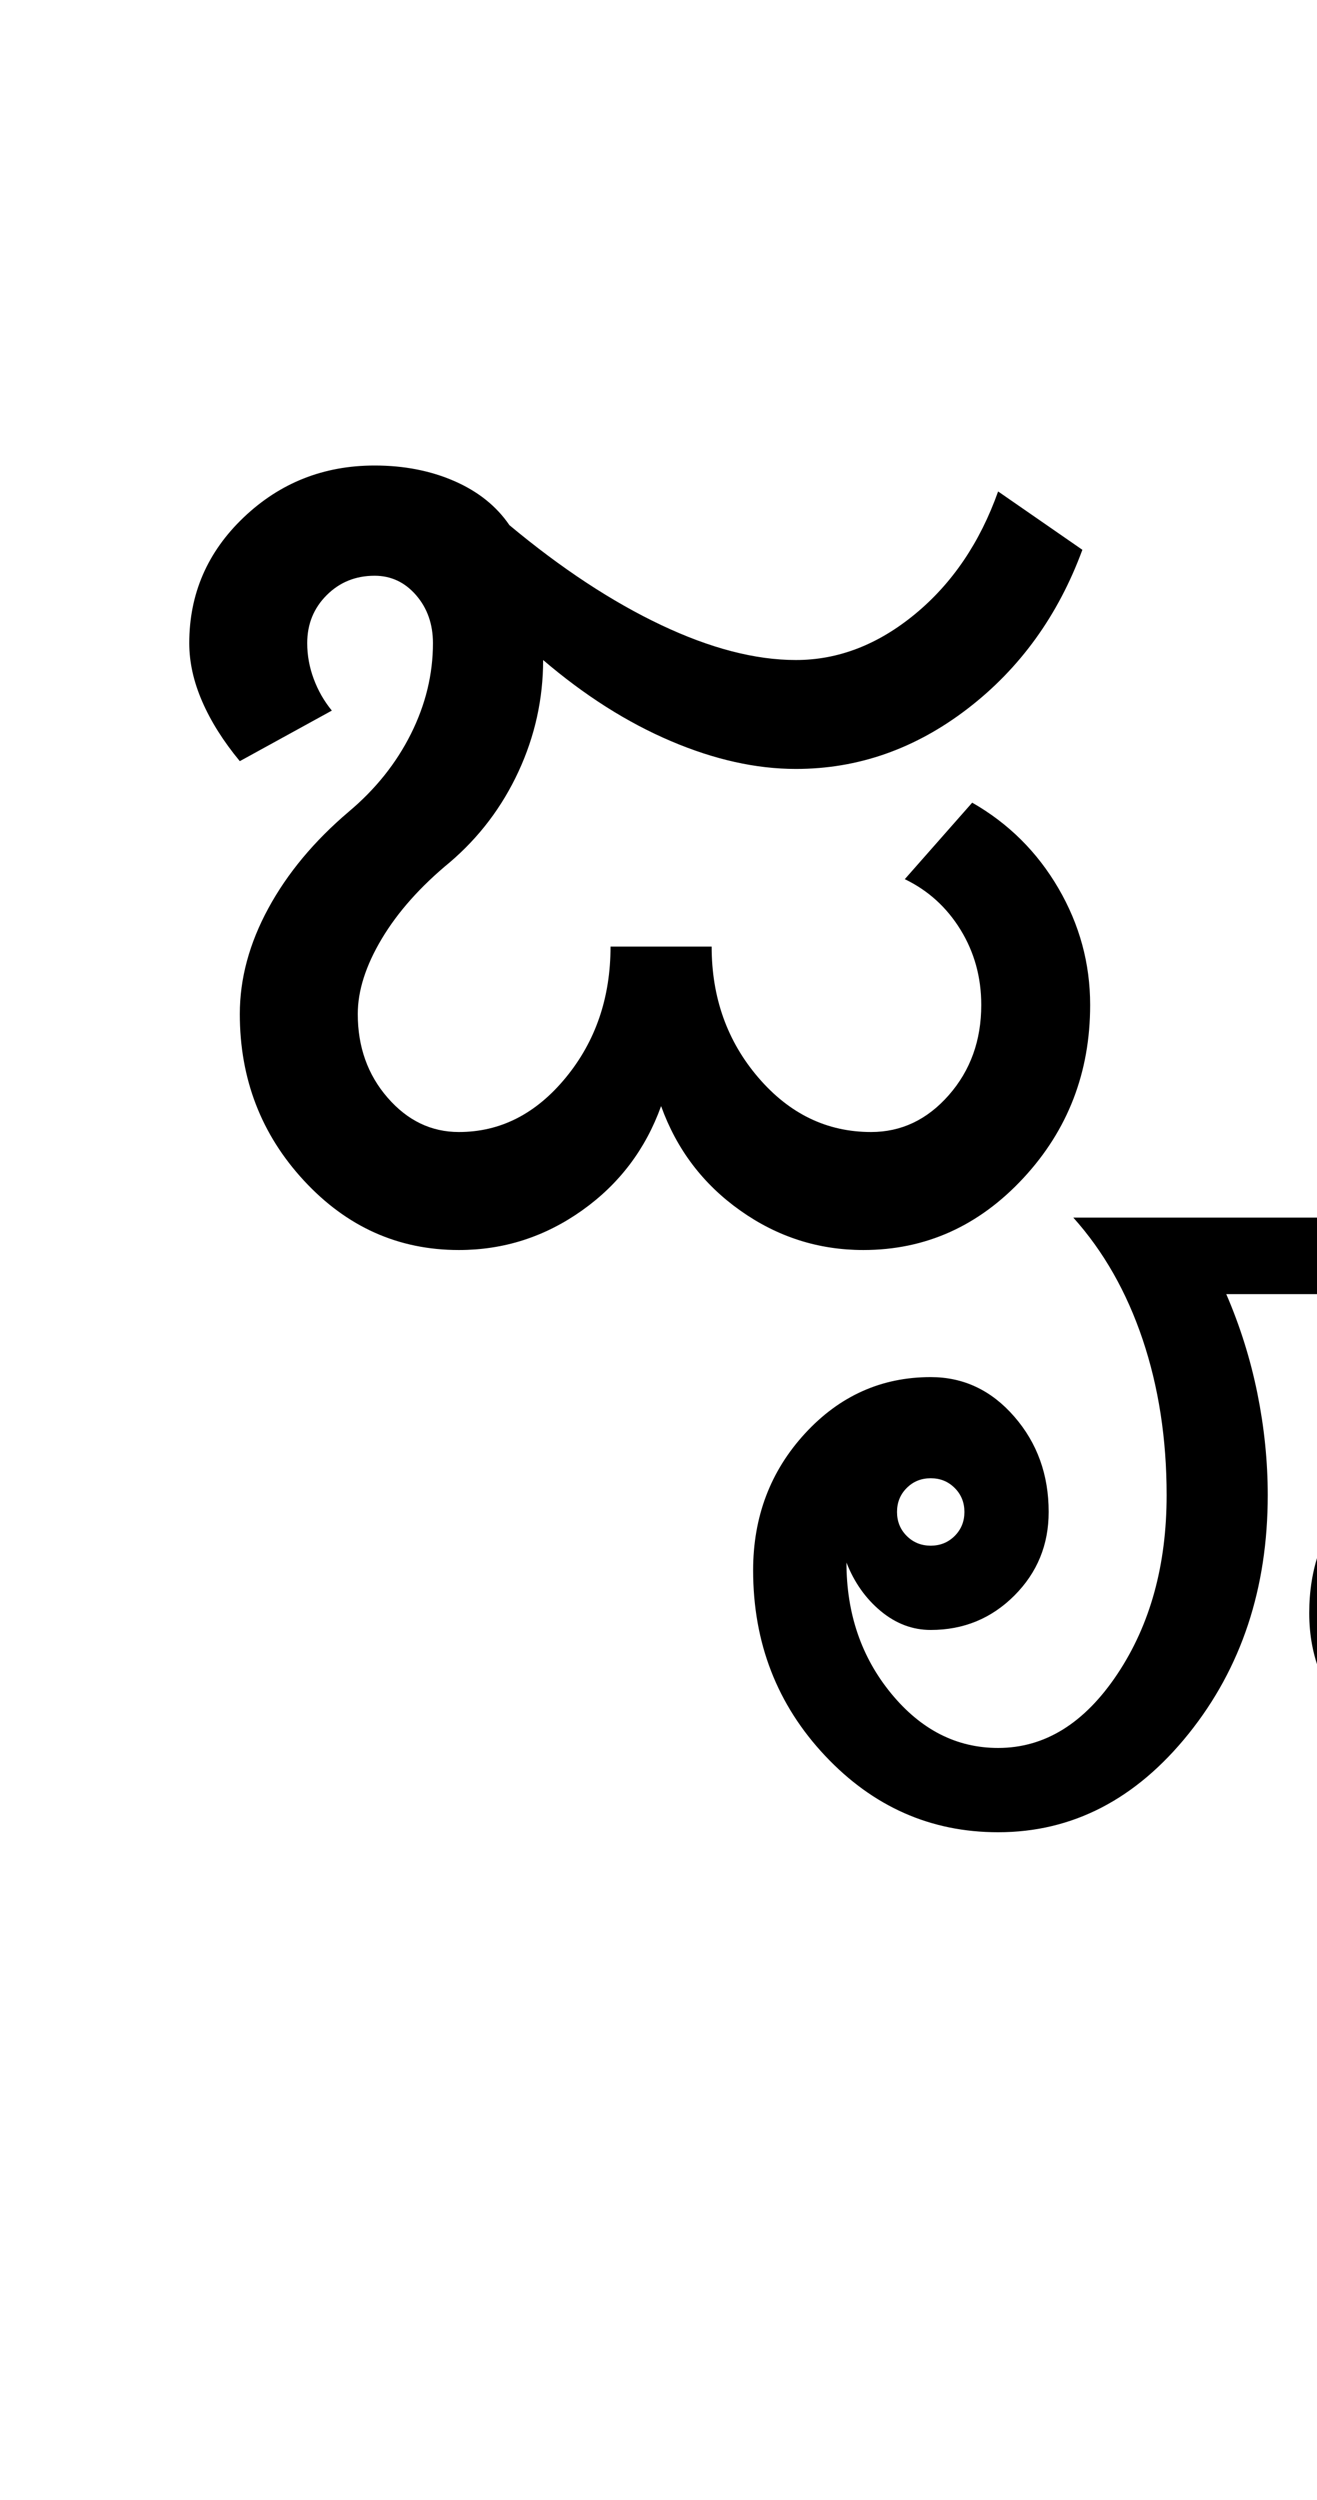 <?xml version="1.0" encoding="UTF-8"?>
<svg xmlns="http://www.w3.org/2000/svg" xmlns:xlink="http://www.w3.org/1999/xlink" width="254pt" height="482pt" viewBox="0 0 254 482" version="1.1">
<defs>
<g>
<symbol overflow="visible" id="glyph0-0">
<path style="stroke:none;" d="M 25 0 L 25 -175 L 175 -175 L 175 0 Z M 37.5 -12.5 L 162.5 -12.5 L 162.5 -162.5 L 37.5 -162.5 Z M 37.5 -12.5 "/>
</symbol>
<symbol overflow="visible" id="glyph0-1">
<path style="stroke:none;" d="M 88.75 -113.75 C 88.75 -106.25 87.164 -99.082 84 -92.25 C 80.832 -85.414 76.414 -79.582 70.75 -74.75 C 65.082 -70.082 60.707 -65.164 57.625 -60 C 54.539 -54.832 53 -50 53 -45.5 C 53 -39.164 54.914 -33.789 58.75 -29.375 C 62.582 -24.957 67.164 -22.75 72.5 -22.75 C 80.5 -22.75 87.375 -26.25 93.125 -33.25 C 98.875 -40.25 101.75 -48.664 101.75 -58.5 L 121.25 -58.5 C 121.25 -48.664 124.25 -40.25 130.25 -33.25 C 136.25 -26.25 143.5 -22.75 152 -22.75 C 157.832 -22.75 162.832 -25.125 167 -29.875 C 171.164 -34.625 173.25 -40.414 173.25 -47.25 C 173.25 -52.582 171.914 -57.414 169.25 -61.75 C 166.582 -66.082 163 -69.332 158.5 -71.5 L 171.5 -86.25 C 178.5 -82.25 184.039 -76.75 188.125 -69.75 C 192.207 -62.75 194.25 -55.25 194.25 -47.25 C 194.25 -34.25 189.957 -23.125 181.375 -13.875 C 172.789 -4.625 162.5 0 150.5 0 C 141.832 0 133.914 -2.539 126.75 -7.625 C 119.582 -12.707 114.5 -19.414 111.5 -27.75 C 108.5 -19.414 103.414 -12.707 96.25 -7.625 C 89.082 -2.539 81.164 0 72.5 0 C 60.832 0 50.875 -4.457 42.625 -13.375 C 34.375 -22.289 30.25 -33 30.25 -45.5 C 30.25 -52.332 32.082 -59.125 35.75 -65.875 C 39.414 -72.625 44.582 -78.832 51.25 -84.5 C 56.414 -88.832 60.414 -93.832 63.25 -99.5 C 66.082 -105.164 67.5 -111 67.5 -117 C 67.5 -120.664 66.414 -123.75 64.25 -126.25 C 62.082 -128.75 59.414 -130 56.25 -130 C 52.582 -130 49.5 -128.75 47 -126.25 C 44.5 -123.75 43.25 -120.664 43.25 -117 C 43.25 -114.664 43.664 -112.375 44.5 -110.125 C 45.332 -107.875 46.5 -105.832 48 -104 L 30.25 -94.25 C 27.082 -98.082 24.664 -101.914 23 -105.75 C 21.332 -109.582 20.5 -113.332 20.5 -117 C 20.5 -126.5 24 -134.582 31 -141.25 C 38 -147.914 46.414 -151.25 56.25 -151.25 C 61.914 -151.25 67.039 -150.25 71.625 -148.25 C 76.207 -146.25 79.75 -143.414 82.25 -139.75 C 92.25 -131.414 102 -125 111.5 -120.5 C 121 -116 129.664 -113.75 137.5 -113.75 C 145.664 -113.75 153.332 -116.707 160.5 -122.625 C 167.664 -128.539 173 -136.414 176.5 -146.25 L 192.75 -135 C 188.082 -122.332 180.707 -112.125 170.625 -104.375 C 160.539 -96.625 149.5 -92.75 137.5 -92.75 C 129.832 -92.75 121.789 -94.539 113.375 -98.125 C 104.957 -101.707 96.75 -106.914 88.75 -113.75 Z M 88.75 -113.75 "/>
</symbol>
<symbol overflow="visible" id="glyph0-2">
<path style="stroke:none;" d="M -28.875 45.875 C -30.125 47.125 -30.75 48.664 -30.75 50.5 C -30.75 52.332 -30.125 53.875 -28.875 55.125 C -27.625 56.375 -26.082 57 -24.25 57 C -22.414 57 -20.875 56.375 -19.625 55.125 C -18.375 53.875 -17.75 52.332 -17.75 50.5 C -17.75 48.664 -18.375 47.125 -19.625 45.875 C -20.875 44.625 -22.414 44 -24.25 44 C -26.082 44 -27.625 44.625 -28.875 45.875 Z M -58.5 61.75 C -58.5 51.414 -55.164 42.625 -48.5 35.375 C -41.832 28.125 -33.75 24.5 -24.25 24.5 C -17.914 24.5 -12.539 27.039 -8.125 32.125 C -3.707 37.207 -1.5 43.332 -1.5 50.5 C -1.5 56.832 -3.707 62.207 -8.125 66.625 C -12.539 71.039 -17.914 73.25 -24.25 73.25 C -27.75 73.25 -30.957 72.039 -33.875 69.625 C -36.789 67.207 -39 64.082 -40.5 60.25 C -40.5 70.082 -37.625 78.5 -31.875 85.5 C -26.125 92.5 -19.25 96 -11.25 96 C -2.25 96 5.414 91.25 11.75 81.75 C 18.082 72.25 21.25 60.75 21.25 47.25 C 21.25 36.414 19.707 26.414 16.625 17.25 C 13.539 8.082 9.082 0.25 3.25 -6.25 L 62.75 -6.25 C 80.414 -6.25 95.5 -0.664 108 10.5 C 120.5 21.664 126.75 35.164 126.75 51 C 126.75 64.664 122.125 76.375 112.875 86.125 C 103.625 95.875 92.414 100.75 79.25 100.75 C 70.75 100.75 63.539 97.75 57.625 91.75 C 51.707 85.75 48.75 78.5 48.75 70 C 48.75 61.5 51.289 54.207 56.375 48.125 C 61.457 42.039 67.582 39 74.75 39 C 80.75 39 85.832 40.5 90 43.5 C 94.164 46.5 96.25 50.164 96.25 54.5 C 96.25 58.164 95.082 61.25 92.75 63.75 C 90.414 66.25 87.582 67.5 84.25 67.5 C 81.082 67.5 78.332 66.332 76 64 C 73.664 61.664 72.5 58.832 72.5 55.5 C 69.5 56.5 67.125 58.332 65.375 61 C 63.625 63.664 62.75 66.664 62.75 70 C 62.75 74.5 64.375 78.375 67.625 81.625 C 70.875 84.875 74.75 86.5 79.25 86.5 C 87.75 86.5 95.039 83.039 101.125 76.125 C 107.207 69.207 110.25 60.832 110.25 51 C 110.25 39.332 105.625 29.332 96.375 21 C 87.125 12.664 75.914 8.5 62.75 8.5 L 32.75 8.5 C 35.414 14.664 37.414 21.039 38.75 27.625 C 40.082 34.207 40.75 40.75 40.75 47.25 C 40.75 65.25 35.664 80.582 25.5 93.25 C 15.332 105.914 3.082 112.25 -11.25 112.25 C -24.25 112.25 -35.375 107.332 -44.625 97.5 C -53.875 87.664 -58.5 75.75 -58.5 61.75 Z M -58.5 61.75 "/>
</symbol>
</g>
</defs>
<g id="surface1">
<rect x="0" y="0" width="254" height="482" style="fill:rgb(100%,100%,100%);fill-opacity:1;stroke:none;"/>
<g style="fill:rgb(0%,0%,0%);fill-opacity:1;">
  <use xlink:href="#glyph0-1" x="16" y="241"/>
  <use xlink:href="#glyph0-2" x="203.75" y="241"/>
</g>
</g>
</svg>

